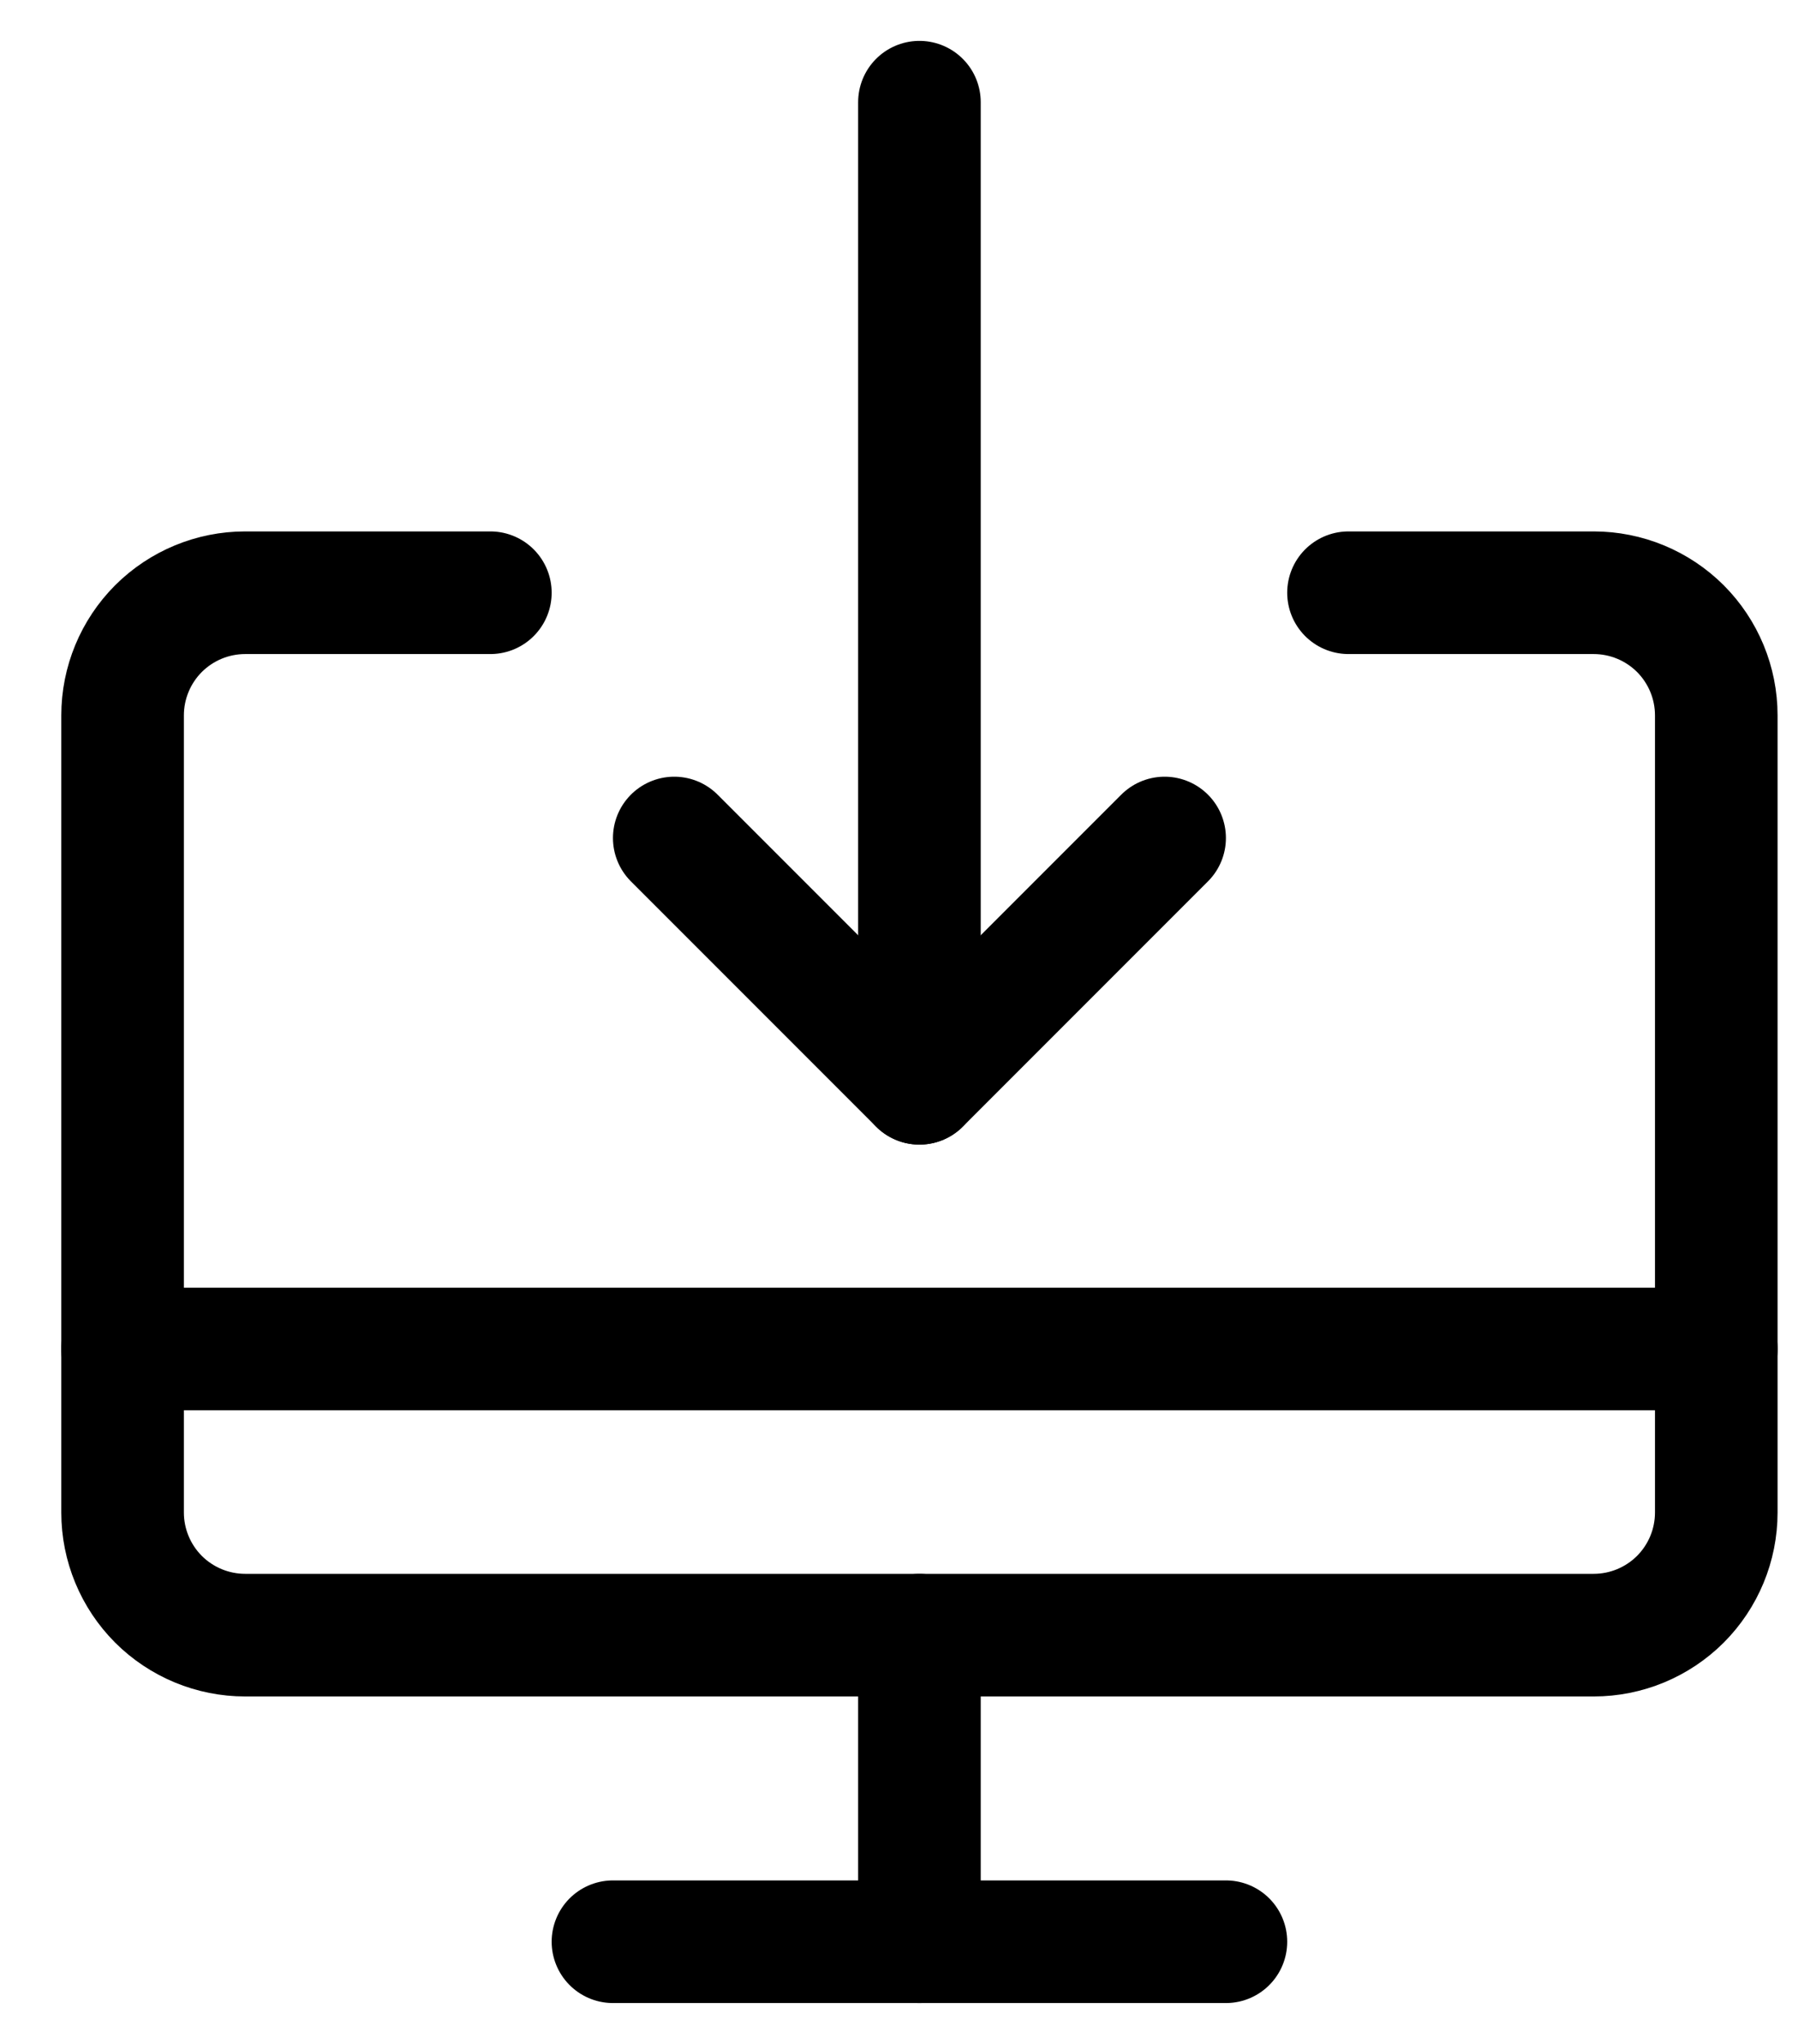 <svg width="22" height="25" viewBox="0 0 22 25" fill="none" xmlns="http://www.w3.org/2000/svg">
<path d="M6 7.25H3C2.602 7.25 2.221 7.408 1.939 7.689C1.658 7.971 1.5 8.352 1.5 8.75V18.5C1.5 18.898 1.658 19.279 1.939 19.561C2.221 19.842 2.602 20 3 20H19.5C19.898 20 20.279 19.842 20.561 19.561C20.842 19.279 21 18.898 21 18.5V8.75C21 8.352 20.842 7.971 20.561 7.689C20.279 7.408 19.898 7.25 19.5 7.25H16.5" stroke="black" stroke-width="1.5" stroke-linecap="round" stroke-linejoin="round"/>
<path d="M11.25 20V23.75" stroke="black" stroke-width="1.5" stroke-linecap="round" stroke-linejoin="round"/>
<path d="M7.5 23.75H15" stroke="black" stroke-width="1.5" stroke-linecap="round" stroke-linejoin="round"/>
<path d="M1.5 16.5H21" stroke="black" stroke-width="1.5" stroke-linecap="round" stroke-linejoin="round"/>
<path d="M8.25 10.25L11.25 13.25L14.25 10.25" stroke="black" stroke-width="1.5" stroke-linecap="round" stroke-linejoin="round"/>
<path d="M11.25 13.25V1.25" stroke="black" stroke-width="1.5" stroke-linecap="round" stroke-linejoin="round"/>
</svg>

